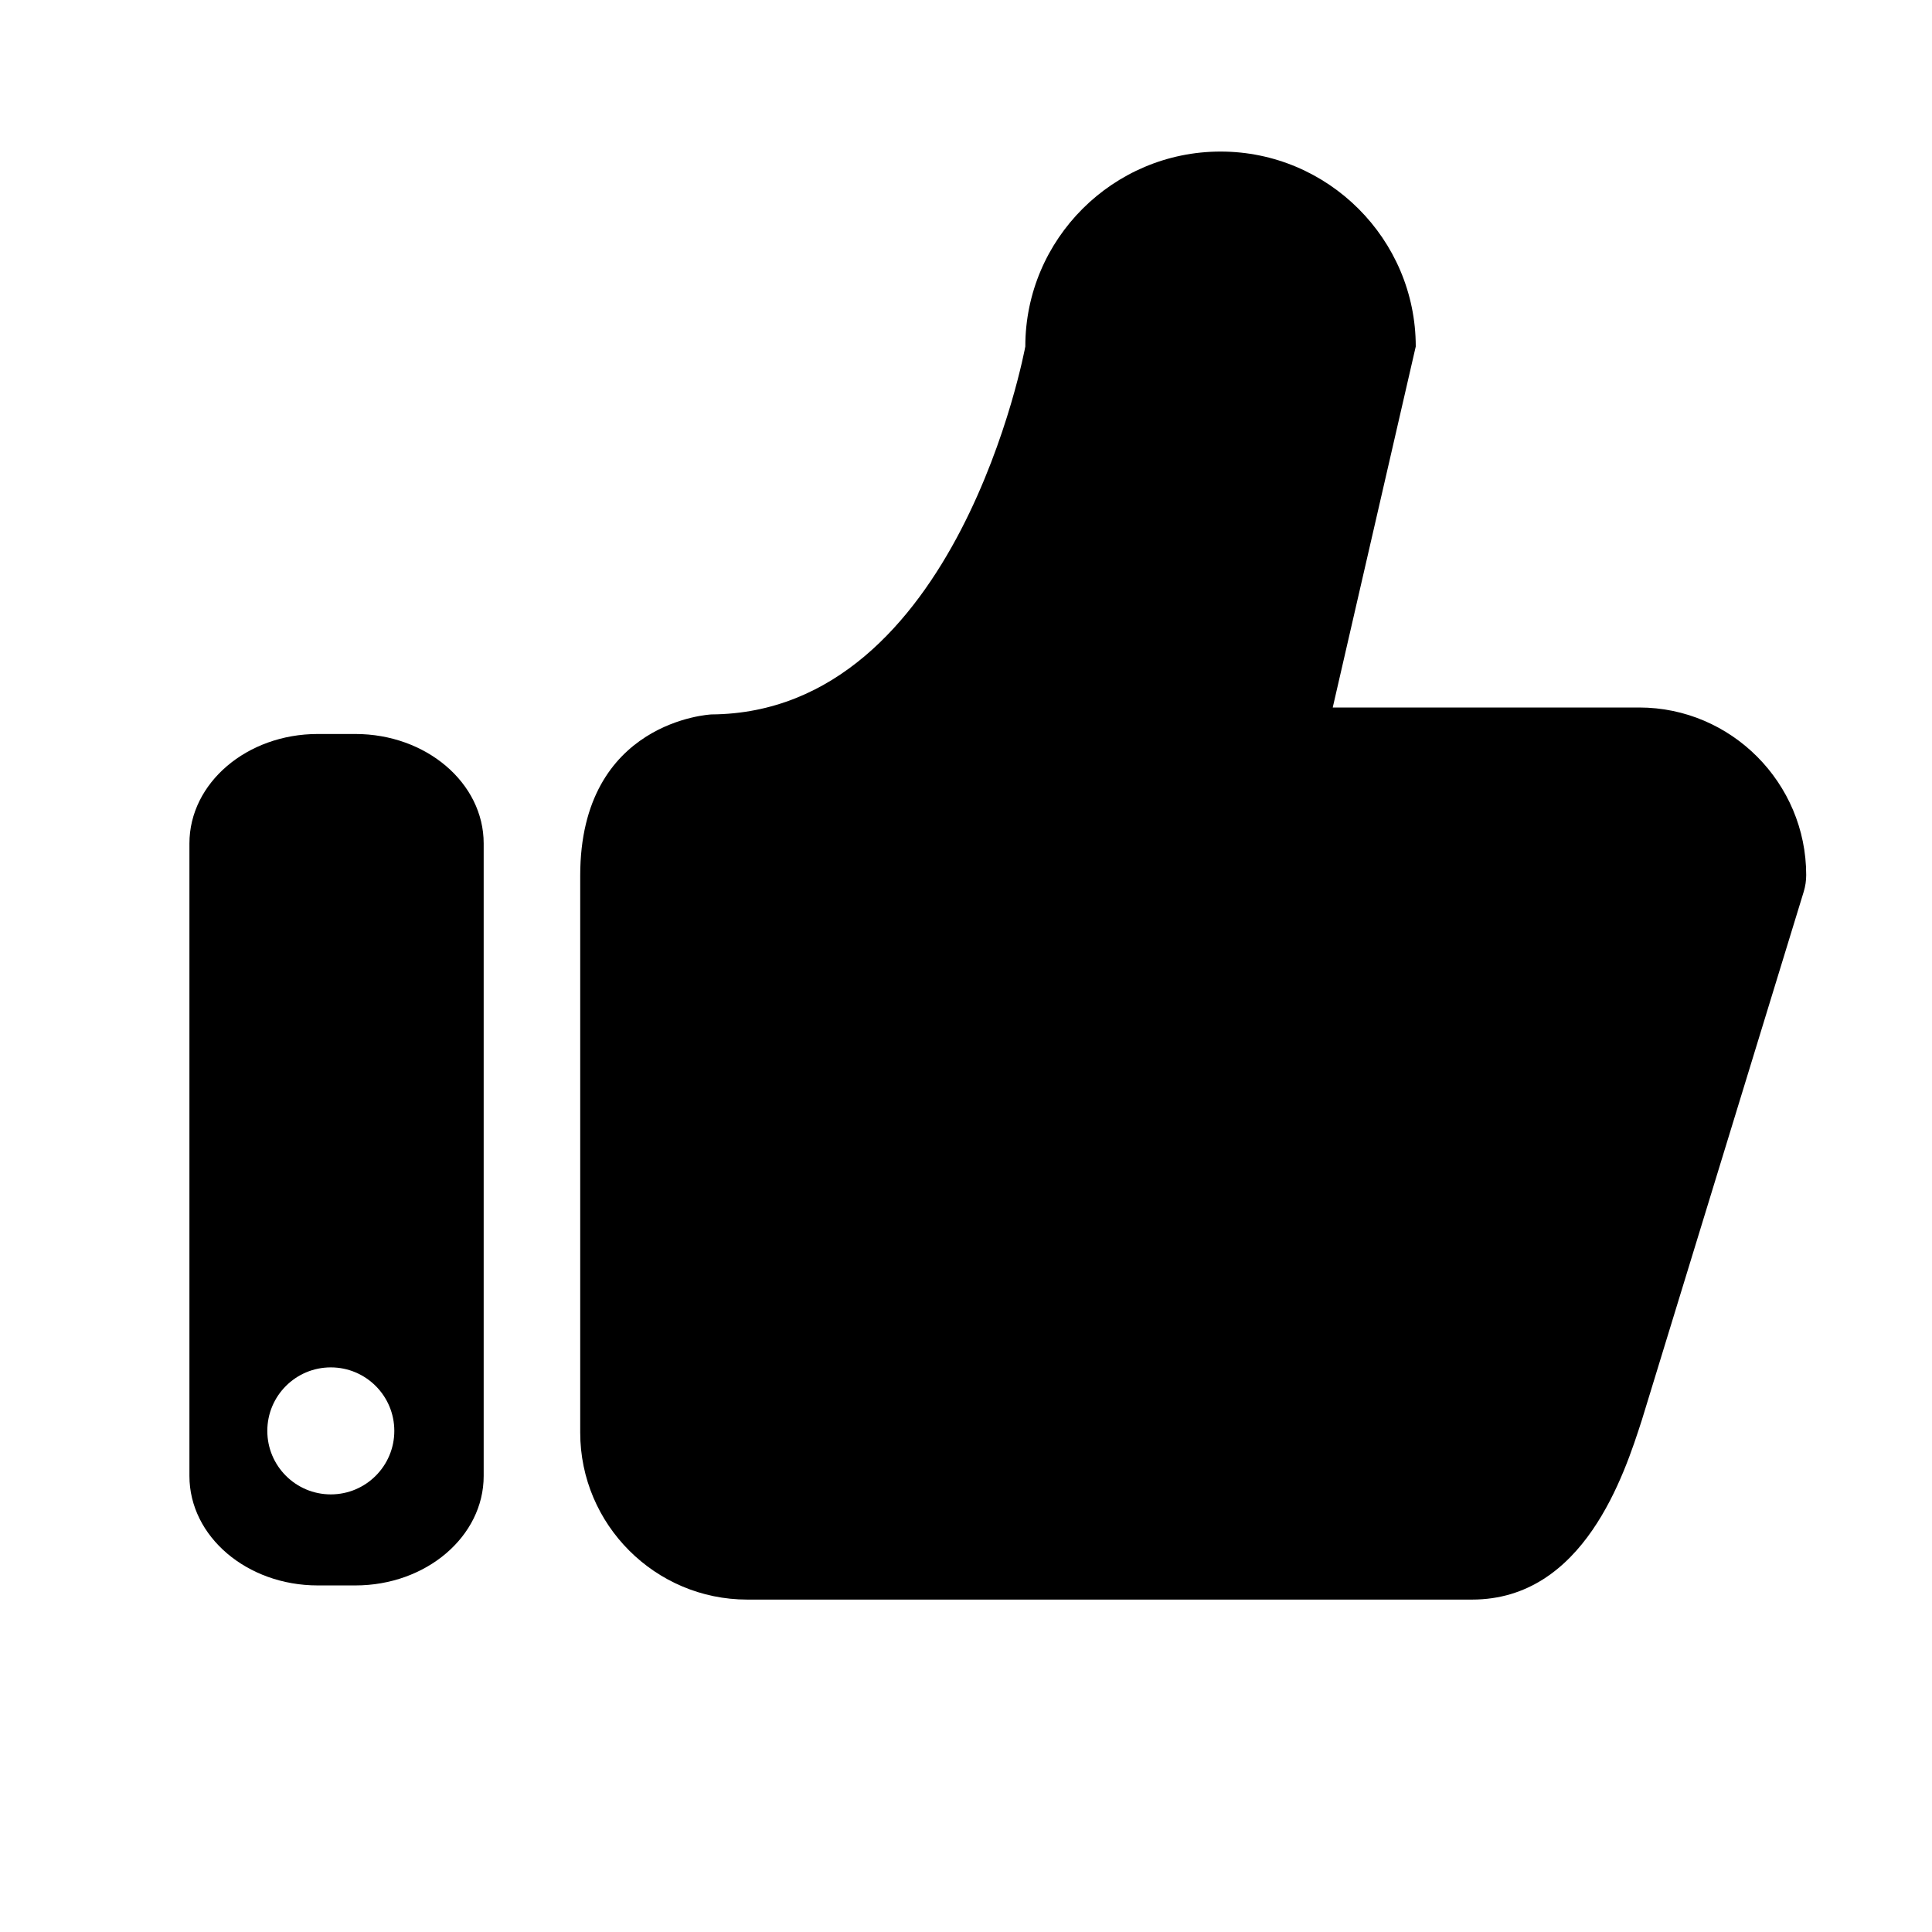 <?xml version="1.0" standalone="no"?><!DOCTYPE svg PUBLIC "-//W3C//DTD SVG 1.1//EN" "http://www.w3.org/Graphics/SVG/1.1/DTD/svg11.dtd"><svg t="1551353521361" class="icon" style="" viewBox="0 0 1024 1024" version="1.1" xmlns="http://www.w3.org/2000/svg" p-id="20001" xmlns:xlink="http://www.w3.org/1999/xlink" width="200" height="200"><defs><style type="text/css"></style></defs><path d="M868.792 374.988l-162.414 0 44.002-191.322c0-56.958-46.487-103.336-103.445-103.336-57.013 0-103.5 46.378-103.5 103.336 0 0-35.527 194.112-166.379 194.995 0 0-69.53 3.21-69.53 85.41l0 295.206c0 48.79 39.745 88.534 88.535 88.534l384.143 0c59.37 0 80.75-66.442 90.015-95.168l85.793-280.021c0.877-2.851 1.316-5.866 1.316-8.826C957.327 414.952 917.582 374.988 868.792 374.988z" p-id="20002"></path><path d="M188.345 389.032l-19.932 0c-37.564 0-68.015 25.974-68.015 58.014l0 335.249c0 32.041 30.452 58.014 68.015 58.014l19.932 0c37.564 0 68.015-25.974 68.015-58.014L256.36 447.047C256.36 415.006 225.908 389.032 188.345 389.032zM175.338 792.057c-18.587 0-33.657-15.068-33.657-33.657s15.068-33.657 33.657-33.657c18.587 0 33.657 15.068 33.657 33.657S193.927 792.057 175.338 792.057z" p-id="20003"></path></svg>